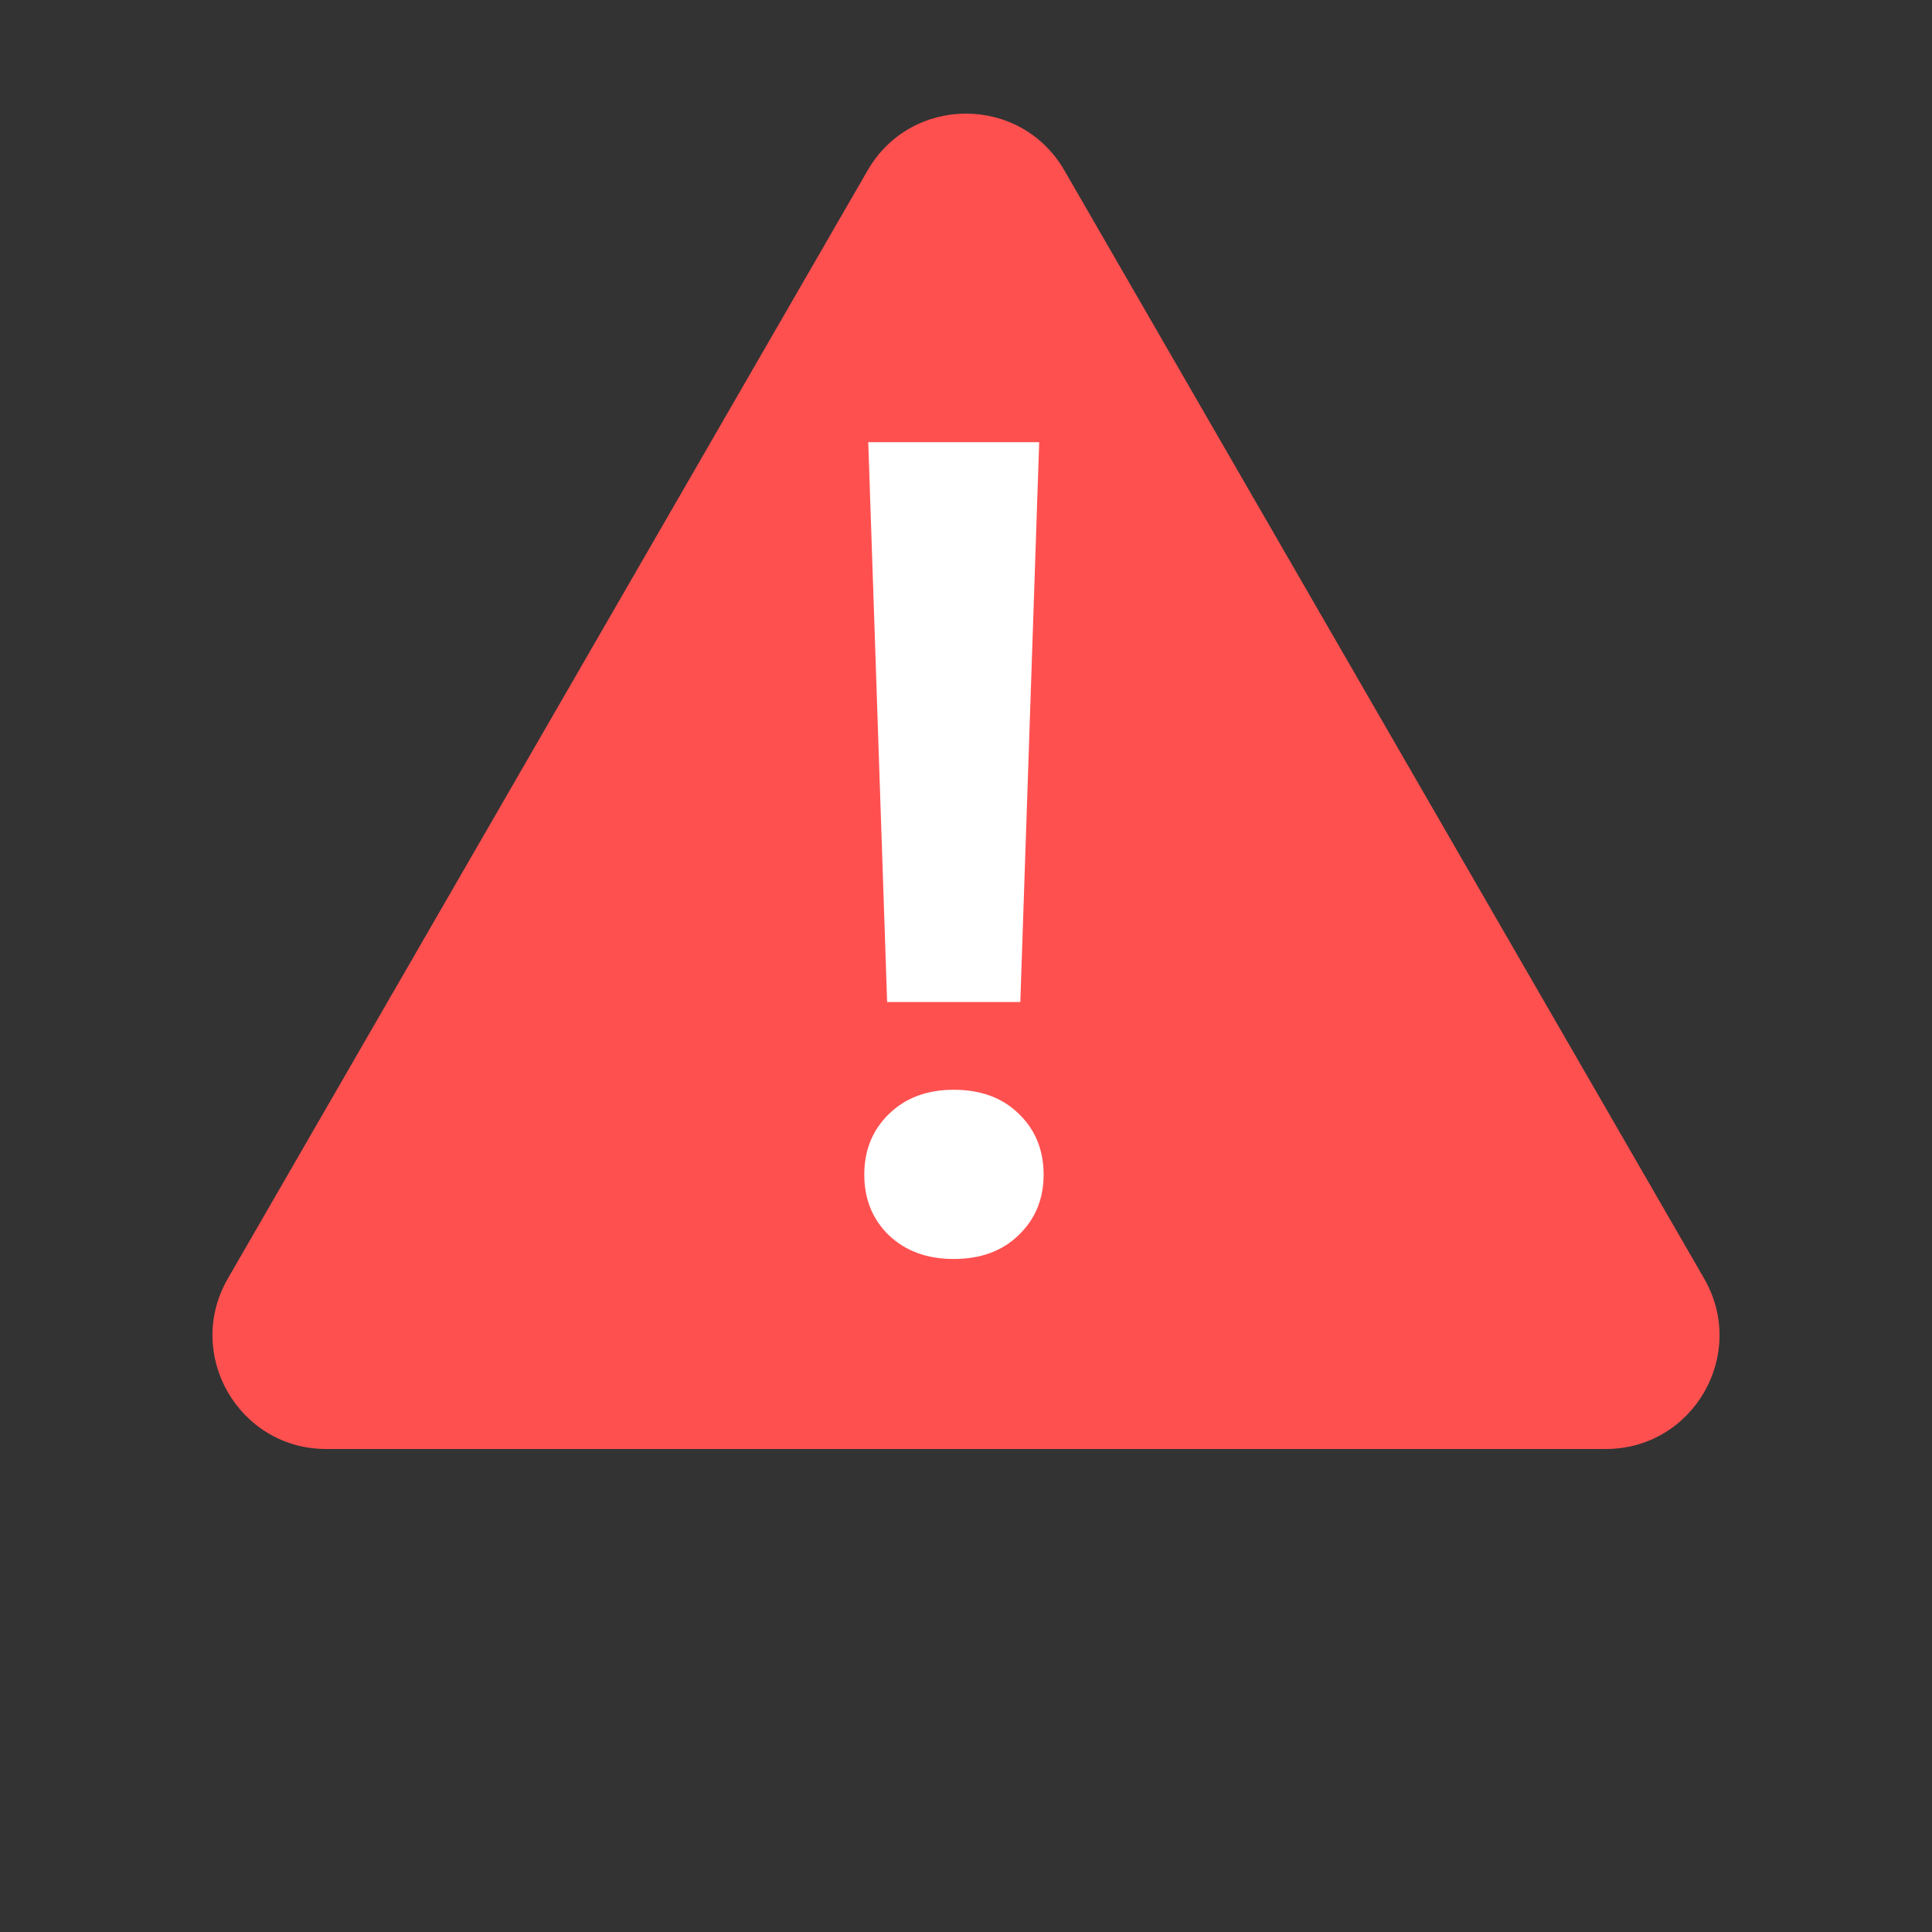 <svg width="17" height="17" viewBox="0 0 17 17" fill="none" xmlns="http://www.w3.org/2000/svg">
<rect x="0" y="0" width="17" height="17" fill="#333333" stroke="none"/>
<path d="M7.634 1.5C8.019 0.833 8.981 0.833 9.366 1.5L14.995 11.25C15.38 11.917 14.899 12.75 14.129 12.75H2.871C2.101 12.75 1.62 11.917 2.005 11.25L7.634 1.5Z" fill="#FF5050"/>
<path d="M8.978 8.817H7.806L7.64 3.891H9.144L8.978 8.817ZM8.392 9.589C8.629 9.589 8.82 9.659 8.963 9.799C9.109 9.939 9.183 10.118 9.183 10.336C9.183 10.551 9.109 10.728 8.963 10.868C8.82 11.008 8.629 11.078 8.392 11.078C8.157 11.078 7.967 11.008 7.82 10.868C7.677 10.728 7.605 10.551 7.605 10.336C7.605 10.121 7.677 9.944 7.82 9.804C7.967 9.66 8.157 9.589 8.392 9.589Z" fill="white"/>
</svg>
